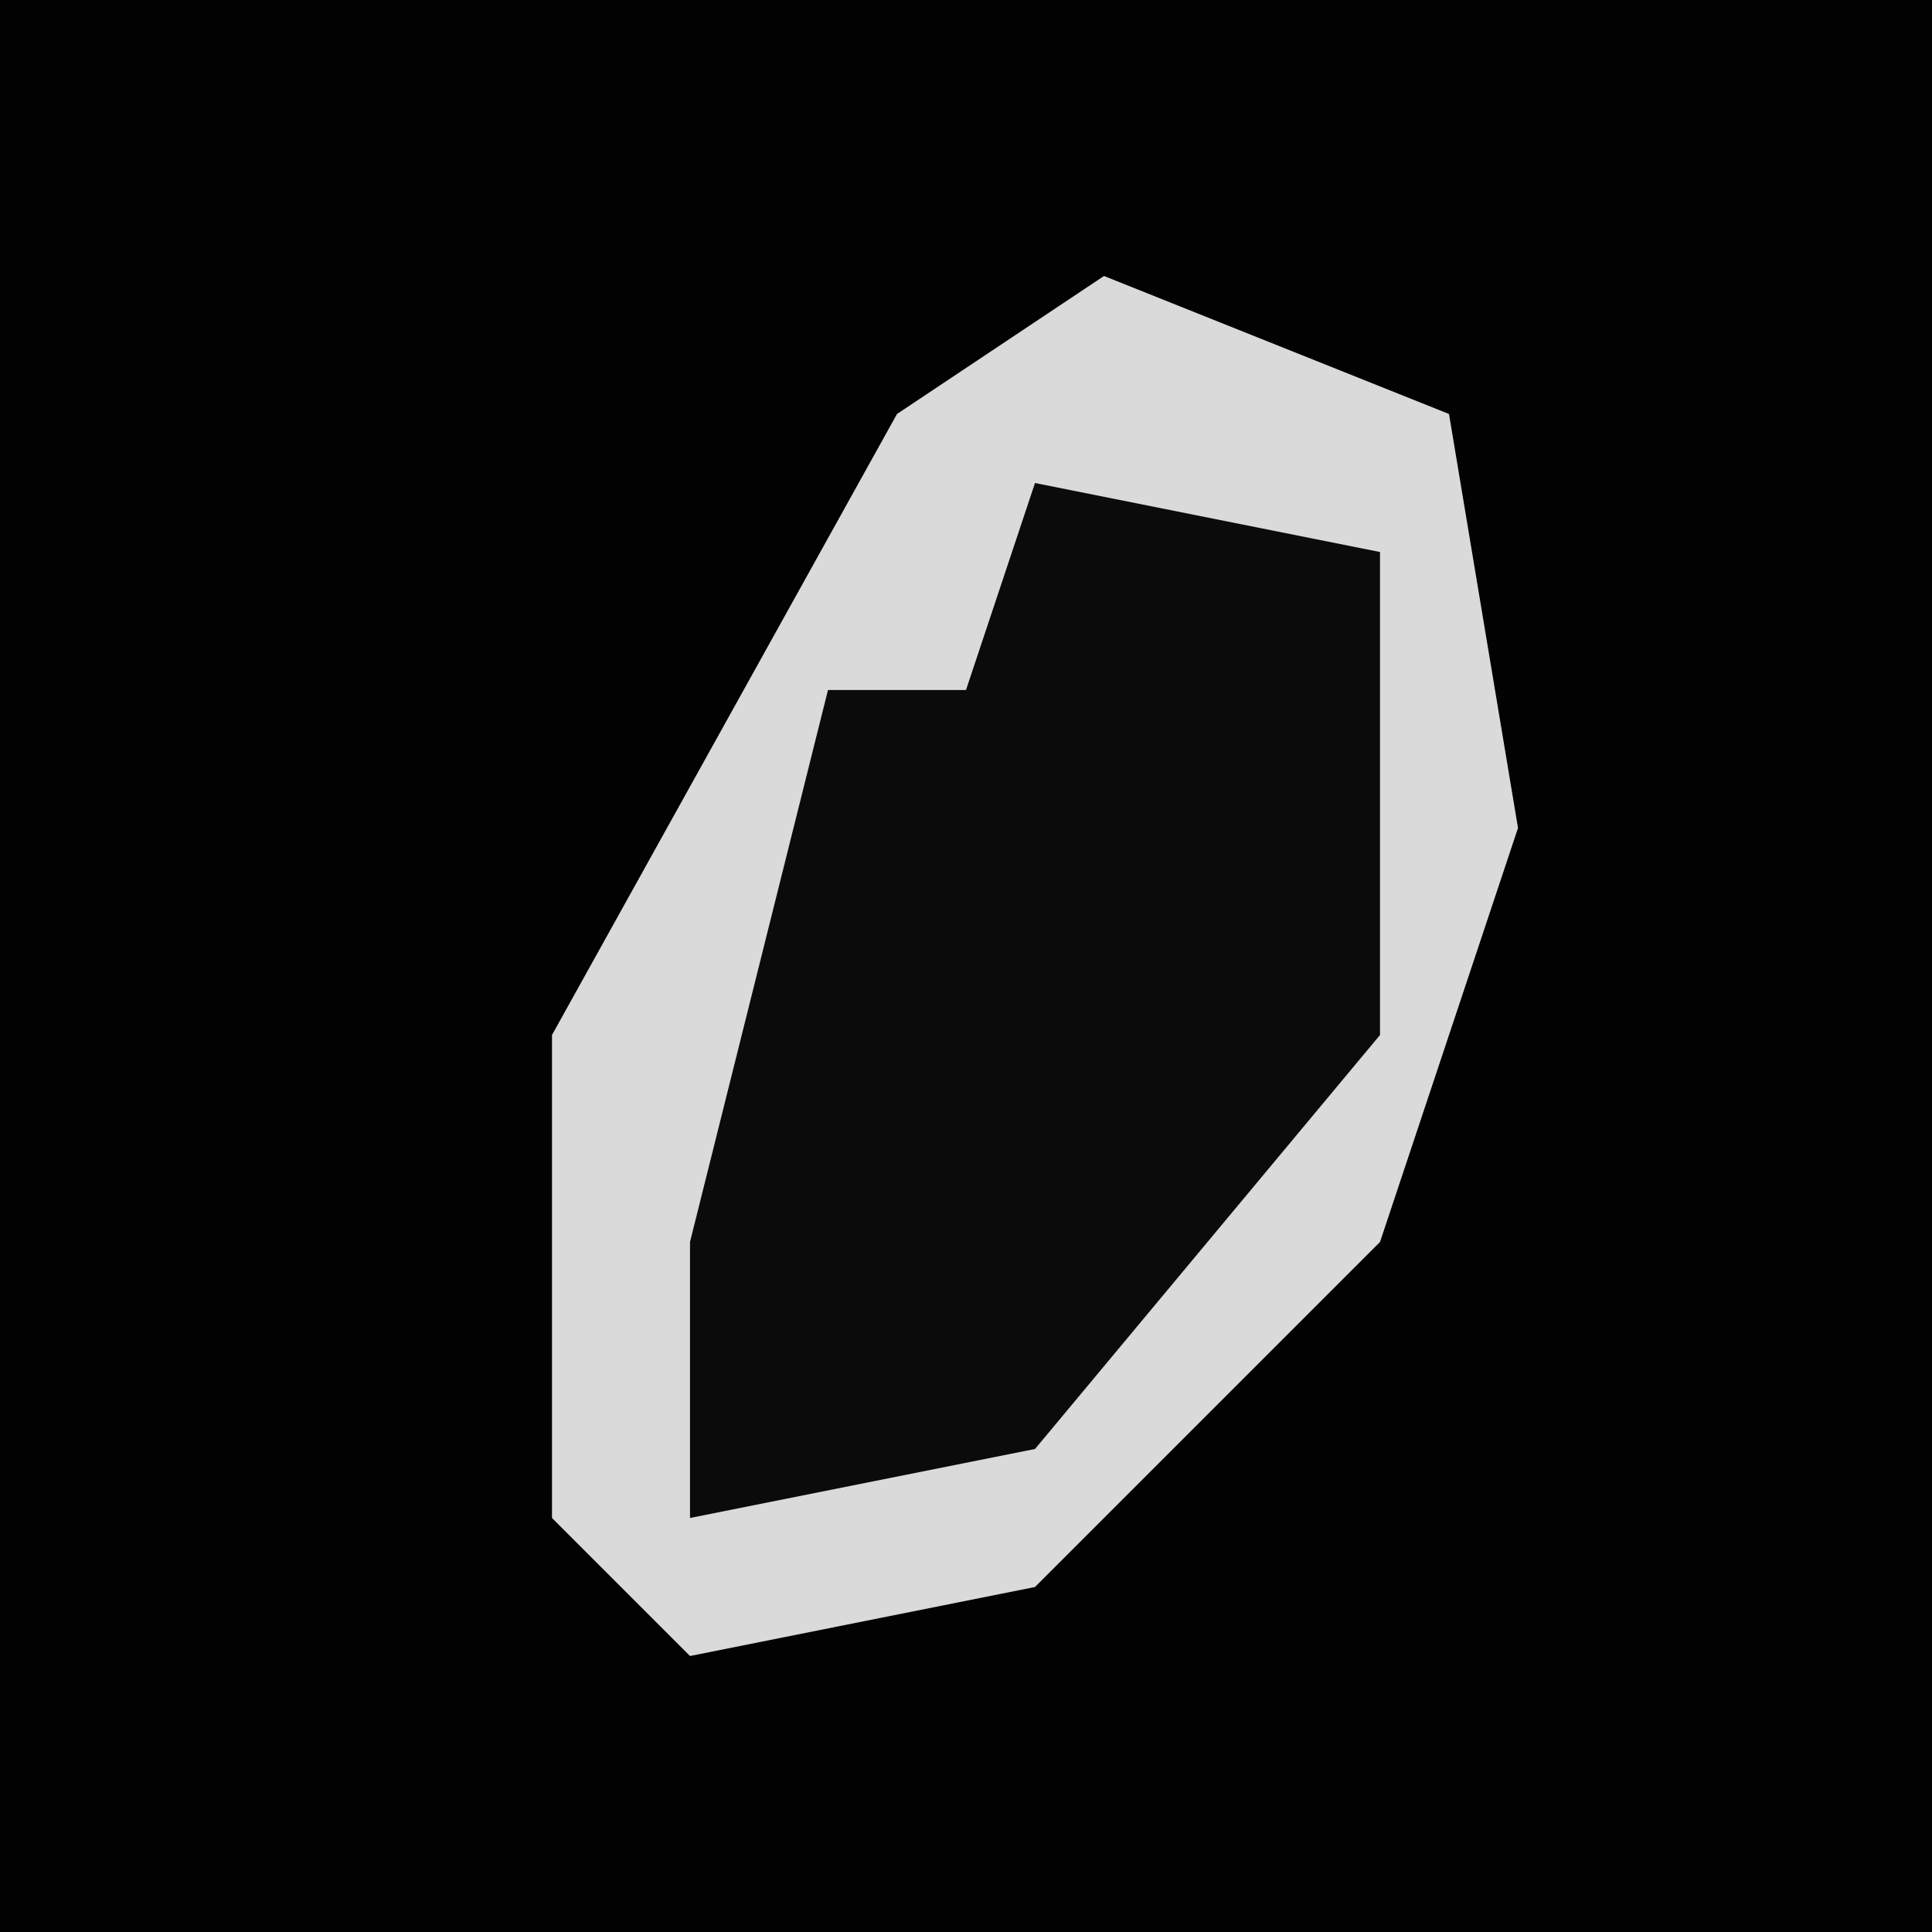 <?xml version="1.0" encoding="UTF-8"?>
<svg version="1.1" xmlns="http://www.w3.org/2000/svg" width="28" height="28">
<path d="M0,0 L28,0 L28,28 L0,28 Z " fill="#020202" transform="translate(0,0)"/>
<path d="M0,0 L5,2 L6,8 L4,14 L-1,19 L-6,20 L-8,18 L-8,11 L-3,2 Z " fill="#0B0B0B" transform="translate(16,4)"/>
<path d="M0,0 L5,2 L6,8 L4,14 L-1,19 L-6,20 L-8,18 L-8,11 L-3,2 Z M-1,3 L-2,6 L-4,6 L-6,14 L-6,18 L-1,17 L4,11 L4,4 Z " fill="#DADADA" transform="translate(16,4)"/>
</svg>
